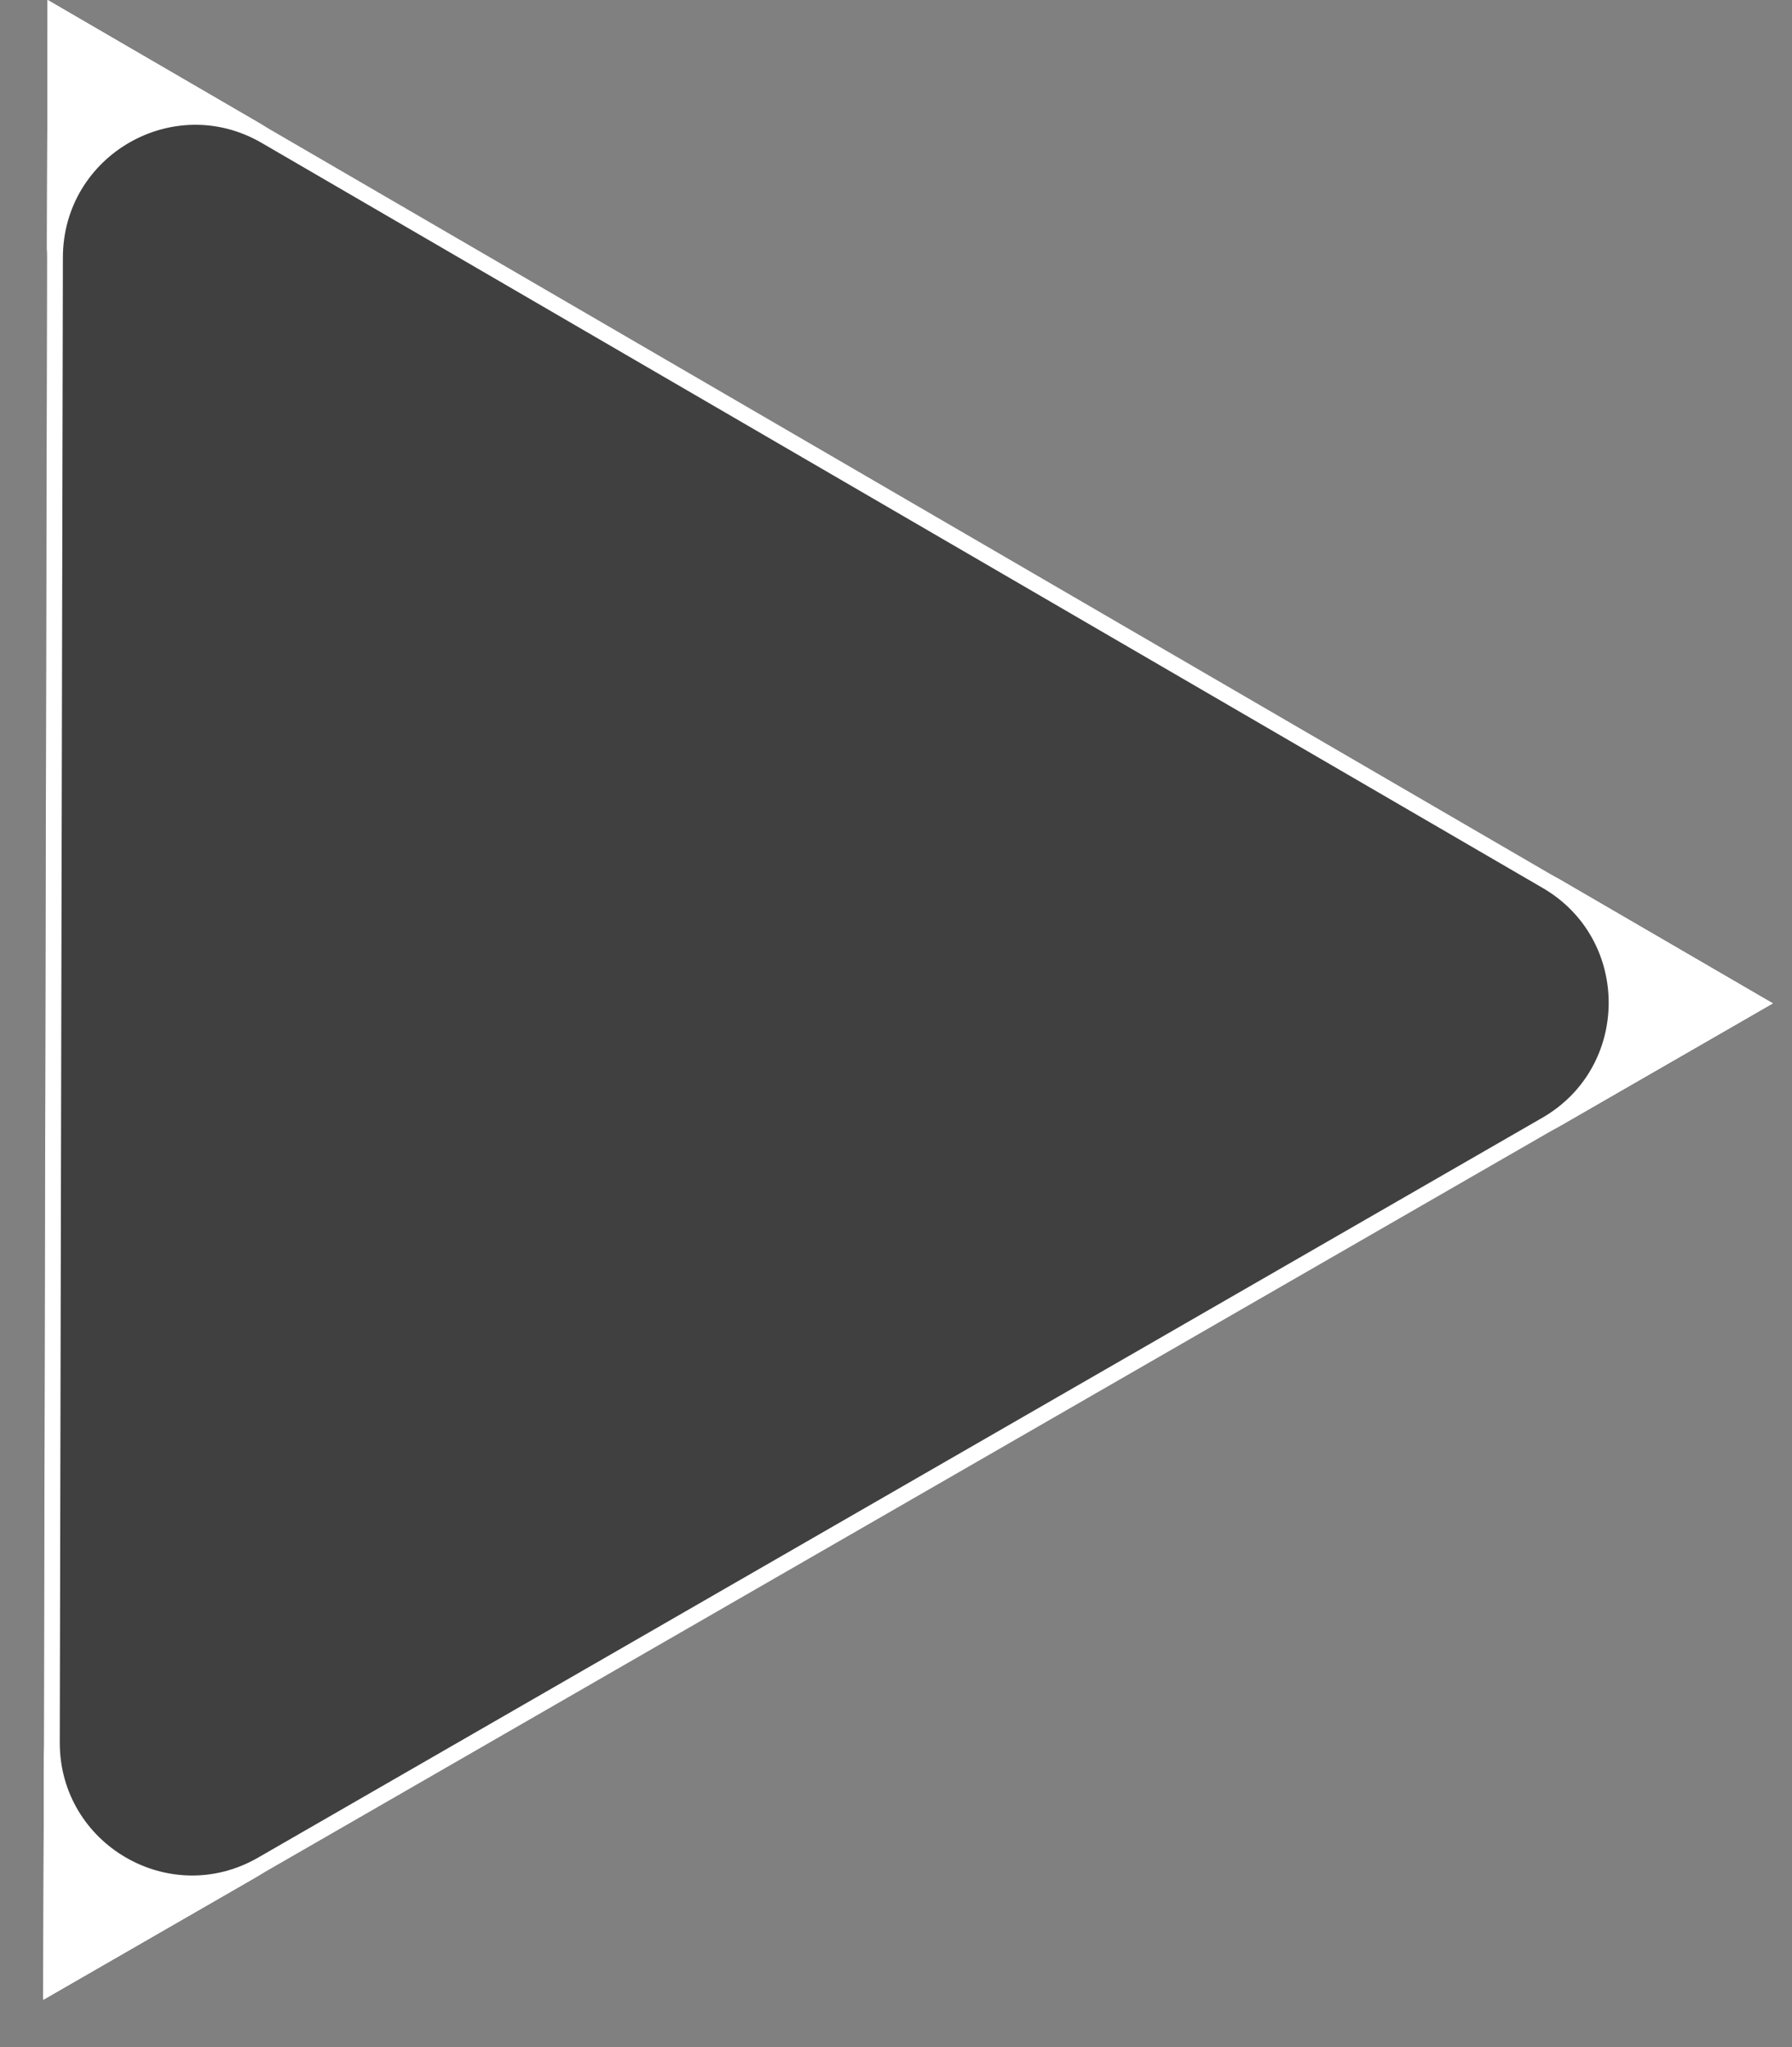 <svg width="113" height="129" viewBox="0 0 113 129" fill="none" xmlns="http://www.w3.org/2000/svg">
<rect x="0" y="0" width="113" height="129" fill="#808080" stroke="none"/>
<path fill-rule="evenodd" clip-rule="evenodd" d="M97.752 71.312L111.786 63.232L97.786 55.095C104.008 58.711 103.989 67.721 97.752 71.312ZM16.768 117.939C10.536 121.526 2.767 117.018 2.768 109.822L2.734 126.019L16.768 117.939ZM2.966 16.218C2.981 9.01 10.778 4.521 17 8.137L3 0L2.966 16.218Z" fill="white"/>
<path fill-rule="evenodd" clip-rule="evenodd" d="M97.752 71.312L111.786 63.232L97.786 55.095C104.008 58.711 103.989 67.721 97.752 71.312ZM16.768 117.939C10.536 121.526 2.767 117.018 2.768 109.822L2.734 126.019L16.768 117.939ZM2.966 16.218C2.981 9.01 10.778 4.521 17 8.137L3 0L2.966 16.218Z" fill="white"/>
<path d="M16.768 117.939L97.752 71.312C103.989 67.721 104.008 58.711 97.786 55.095L17 8.137C10.778 4.521 2.981 9.01 2.966 16.218L2.768 109.801L2.768 109.822C2.767 117.018 10.536 121.526 16.768 117.939Z" fill="black" fill-opacity="0.5"/>
<path fill-rule="evenodd" clip-rule="evenodd" d="M111.786 63.232L3 0L2.768 109.801L2.768 109.822L2.734 126.019L111.786 63.232ZM16.269 117.069L97.253 70.442C102.822 67.236 102.839 59.192 97.284 55.962L16.498 9.005C10.941 5.776 3.98 9.784 3.966 16.22L3.769 109.803C3.769 109.81 3.769 109.816 3.769 109.823C3.769 116.247 10.705 120.273 16.269 117.069ZM3.756 115.953C5.462 118.271 8.092 119.799 10.947 120.133L3.738 124.284L3.756 115.953ZM3.979 10.07C5.696 7.759 8.332 6.241 11.188 5.919L3.997 1.739L3.979 10.07ZM102.592 59.048C103.731 61.692 103.725 64.739 102.575 67.379L109.784 63.228L102.592 59.048Z" fill="white"/>
</svg>
